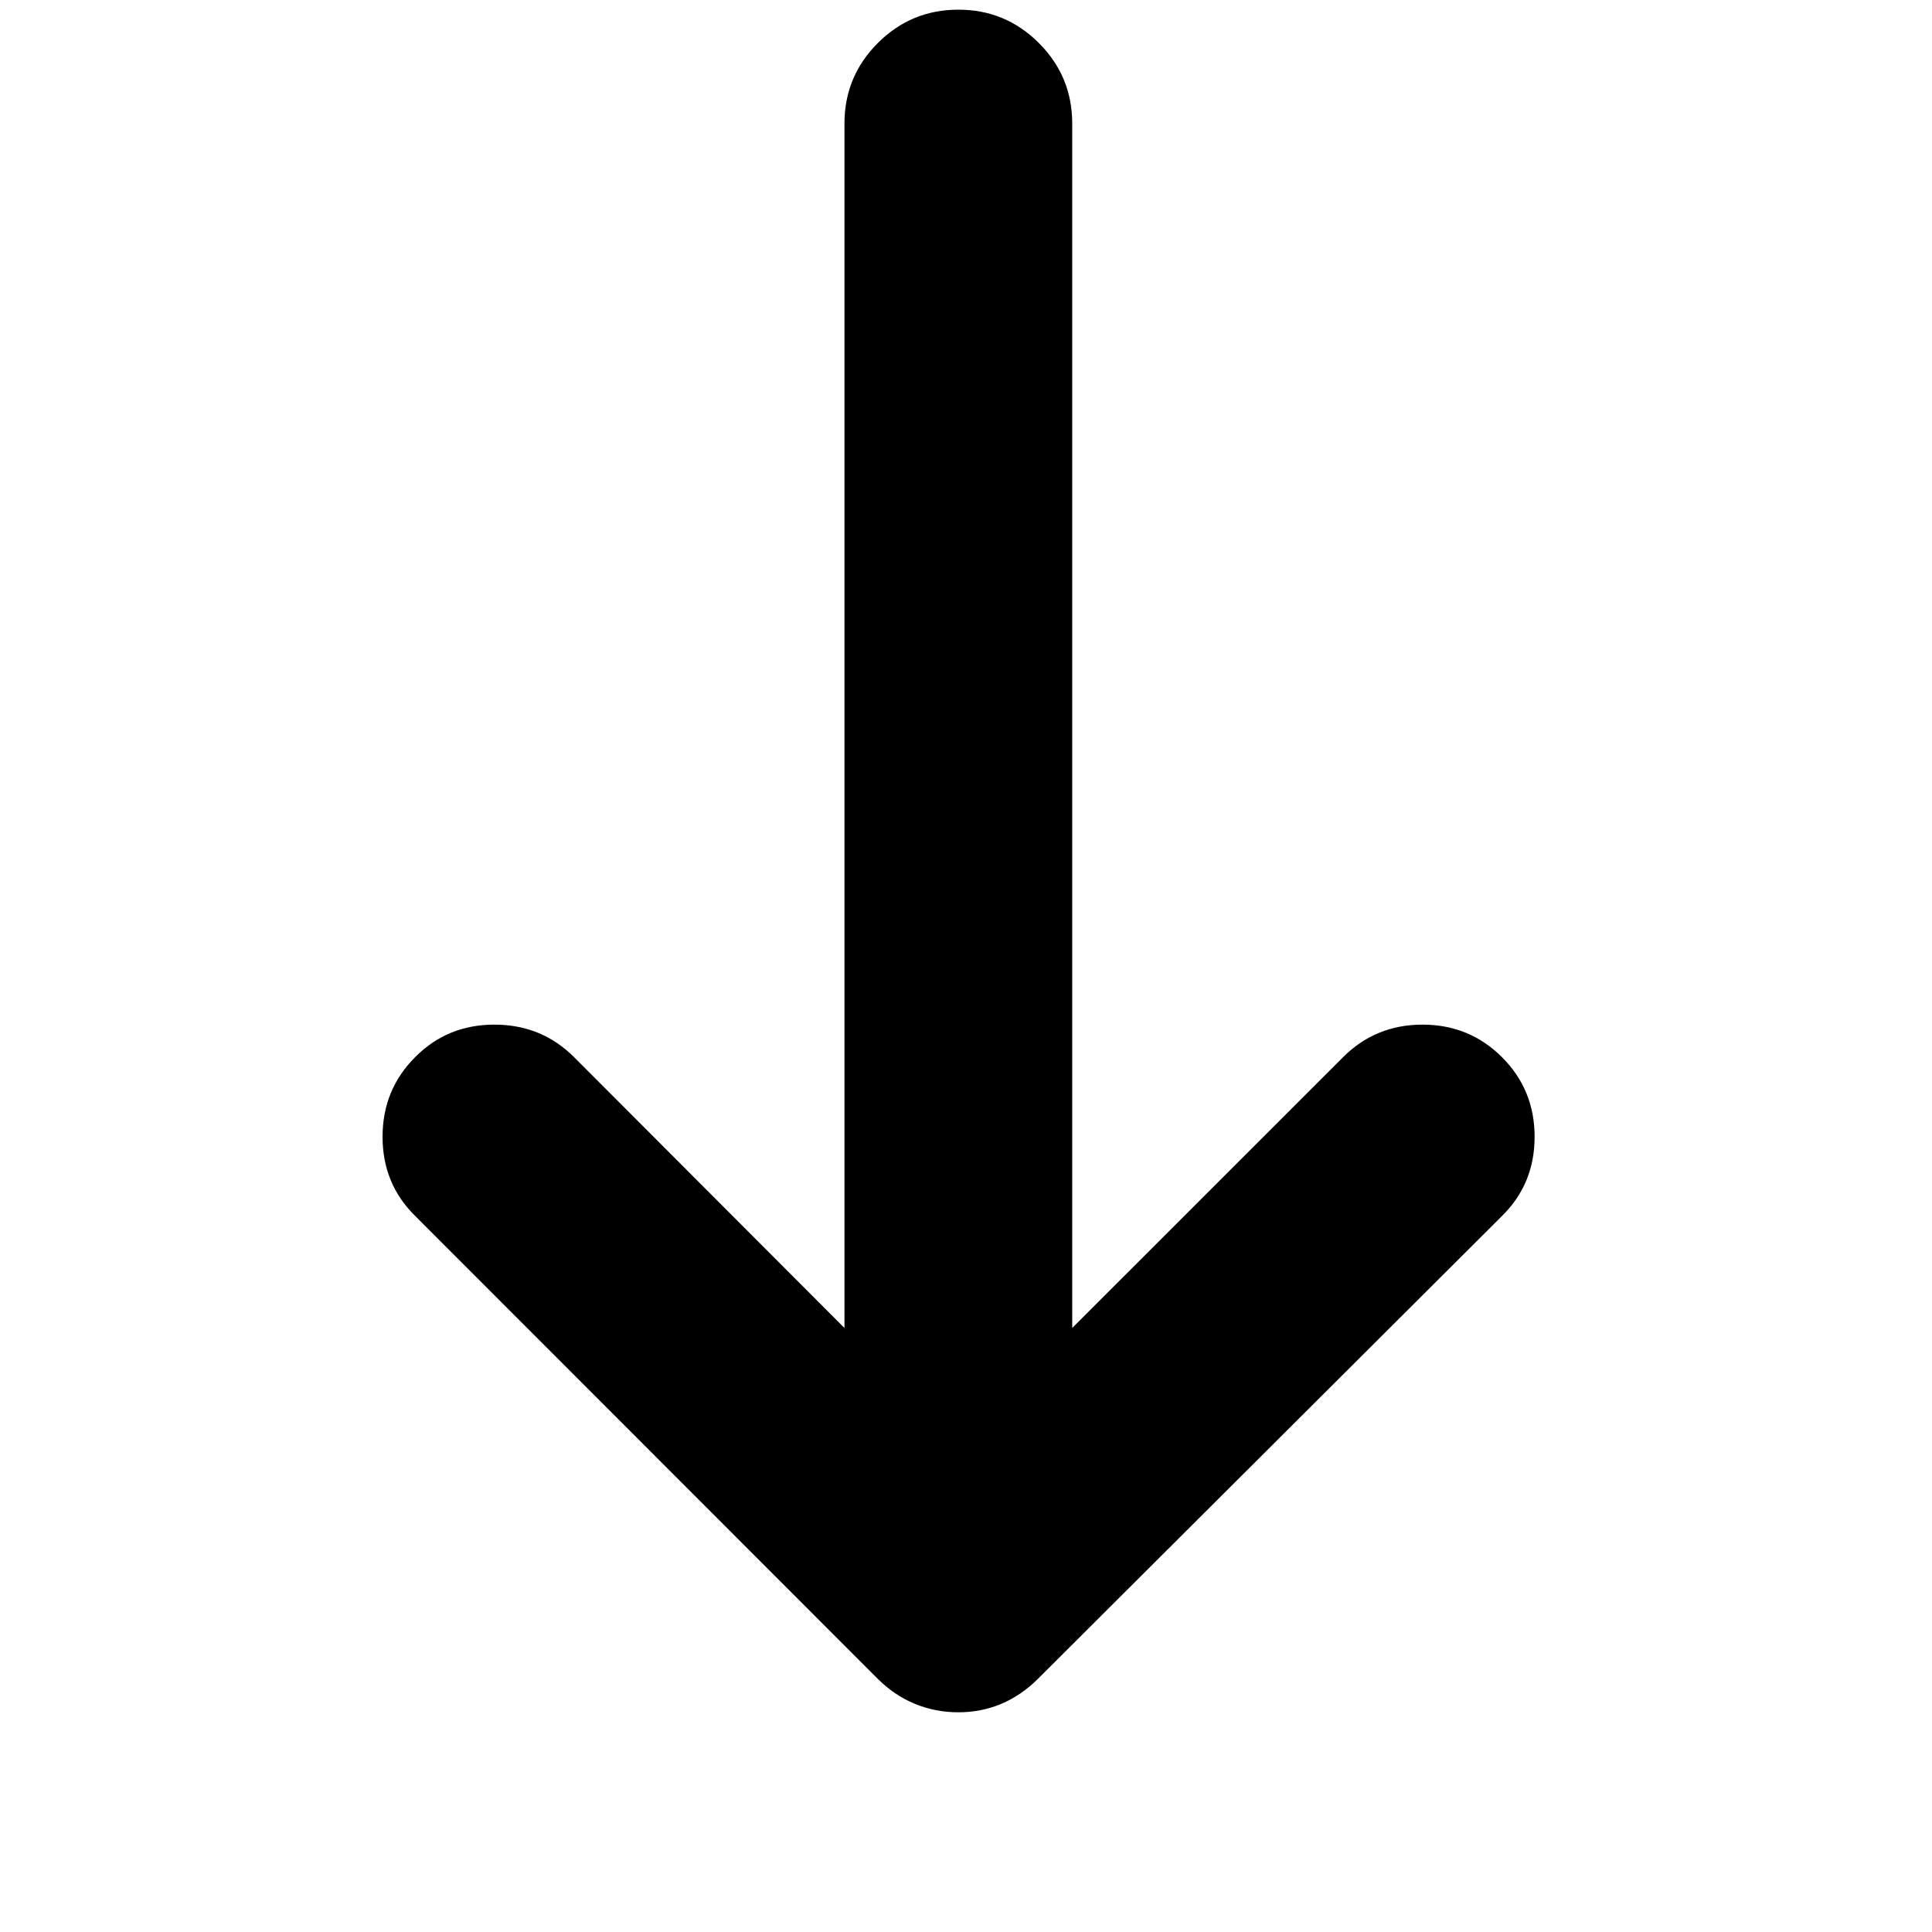 <svg xmlns="http://www.w3.org/2000/svg" height="24" viewBox="0 -960 960 960" width="24"><path d="M476.2-109.17q-11.48 0-21.7-4.24-10.22-4.24-18.43-12.47L206.28-355.82q-16.19-15.93-16.19-39.32t16.19-39.56q15.96-16.17 39.39-16.17 23.44 0 39.63 16.2l134.31 134.54v-598.48q0-23.43 16.57-40.01 16.58-16.58 40.02-16.58 23.43 0 40.01 16.58 16.57 16.58 16.57 40.01v598.48l134.55-134.54q16.19-16.2 39.51-16.2 23.31 0 39.51 16.2 16.19 16.16 16.19 39.55 0 23.39-16.19 39.32L515.83-125.88q-8.24 8.23-18.2 12.47-9.96 4.24-21.43 4.24Z"/></svg>
